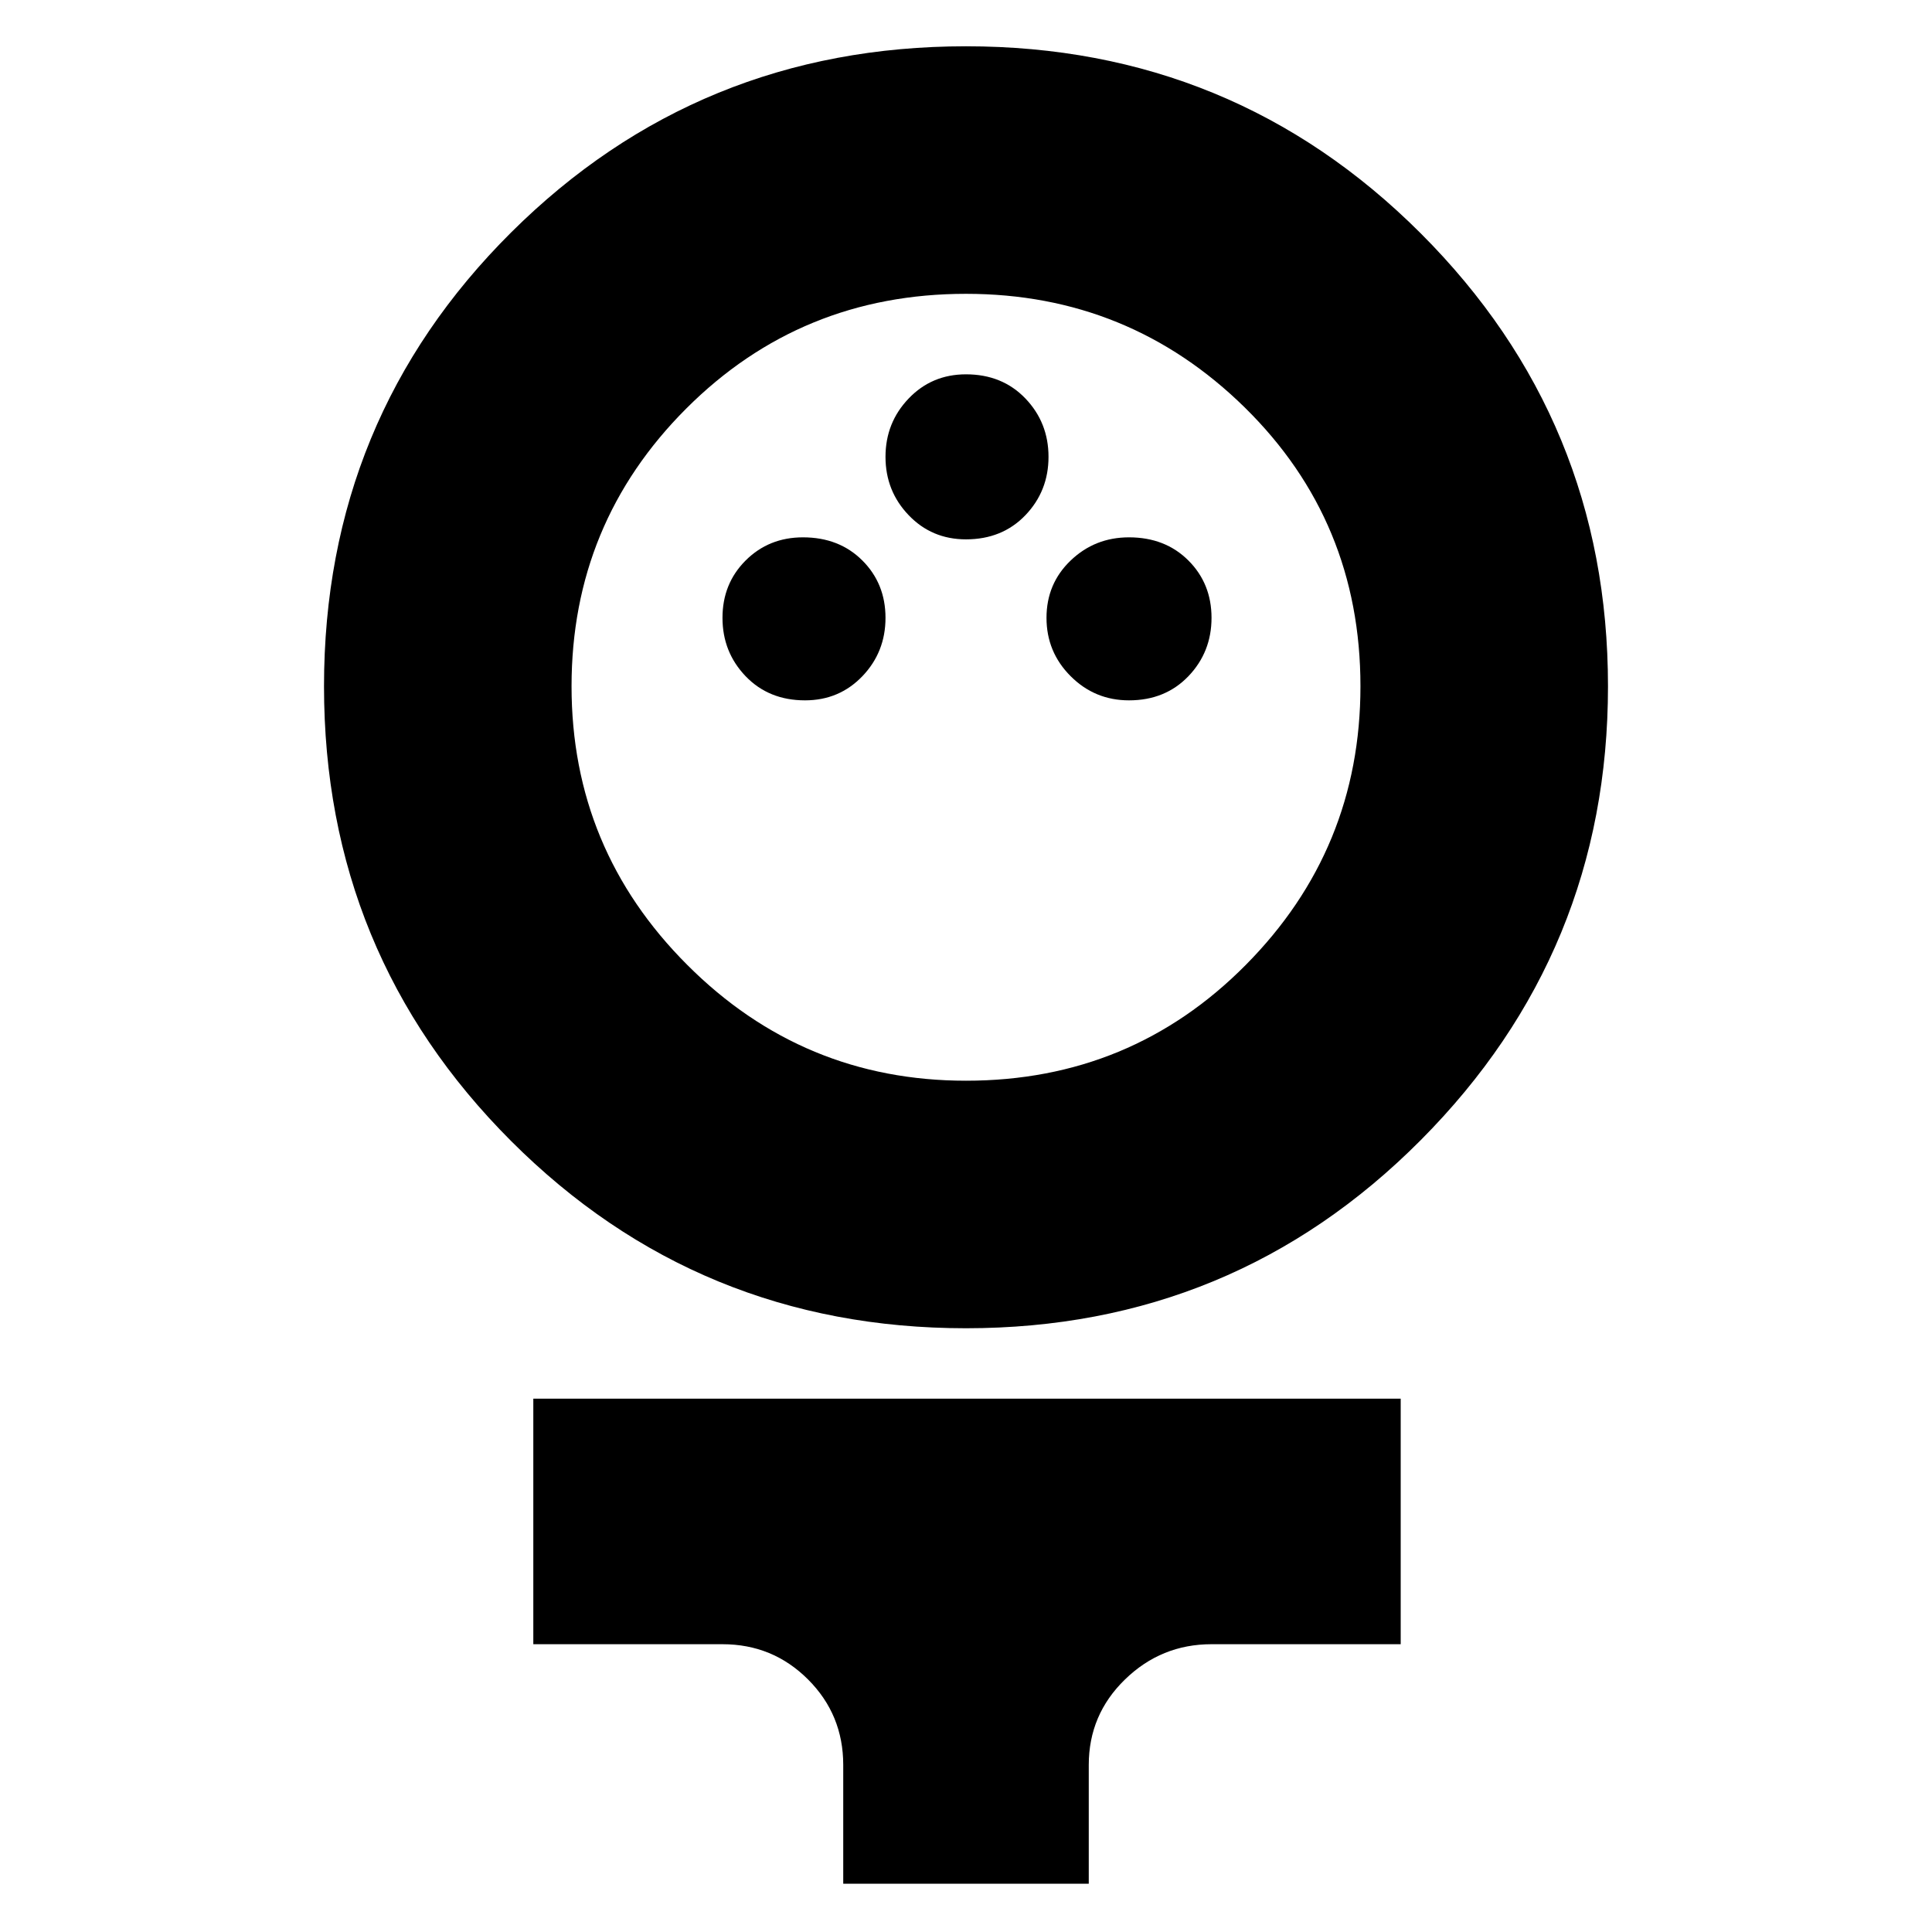 <svg xmlns="http://www.w3.org/2000/svg" height="24" width="24"><path d="M12 16.5q-3.325 0-5.65-2.325t-2.325-5.65q0-3.325 2.325-5.638Q8.675.575 12 .575T17.65 2.9q2.325 2.325 2.325 5.625t-2.325 5.637Q15.325 16.5 12 16.5Zm0-3.075q2.05 0 3.475-1.438Q16.9 10.55 16.9 8.525q0-2.05-1.437-3.463Q14.025 3.65 12 3.65q-2.05 0-3.475 1.425Q7.1 6.5 7.1 8.525q0 2.025 1.438 3.462Q9.975 13.425 12 13.425ZM10 8.7q.425 0 .713-.3.287-.3.287-.725t-.287-.712q-.288-.288-.738-.288-.425 0-.713.288-.287.287-.287.712t.287.725q.288.3.738.3Zm4.025 0q.45 0 .738-.3.287-.3.287-.725t-.287-.712q-.288-.288-.738-.288-.425 0-.725.288-.3.287-.3.712t.3.725q.3.3.725.3ZM12 6.7q.45 0 .738-.3.287-.3.287-.725t-.287-.725q-.288-.3-.738-.3-.425 0-.712.3-.288.3-.288.725t.288.725q.287.3.712.3Zm-1.525 16.7v-1.475q0-.625-.437-1.062-.438-.438-1.063-.438h-2.35v-3.05H17.4v3.05h-2.35q-.625 0-1.075.438-.45.437-.45 1.062V23.4ZM12 8.525Z"/></svg>